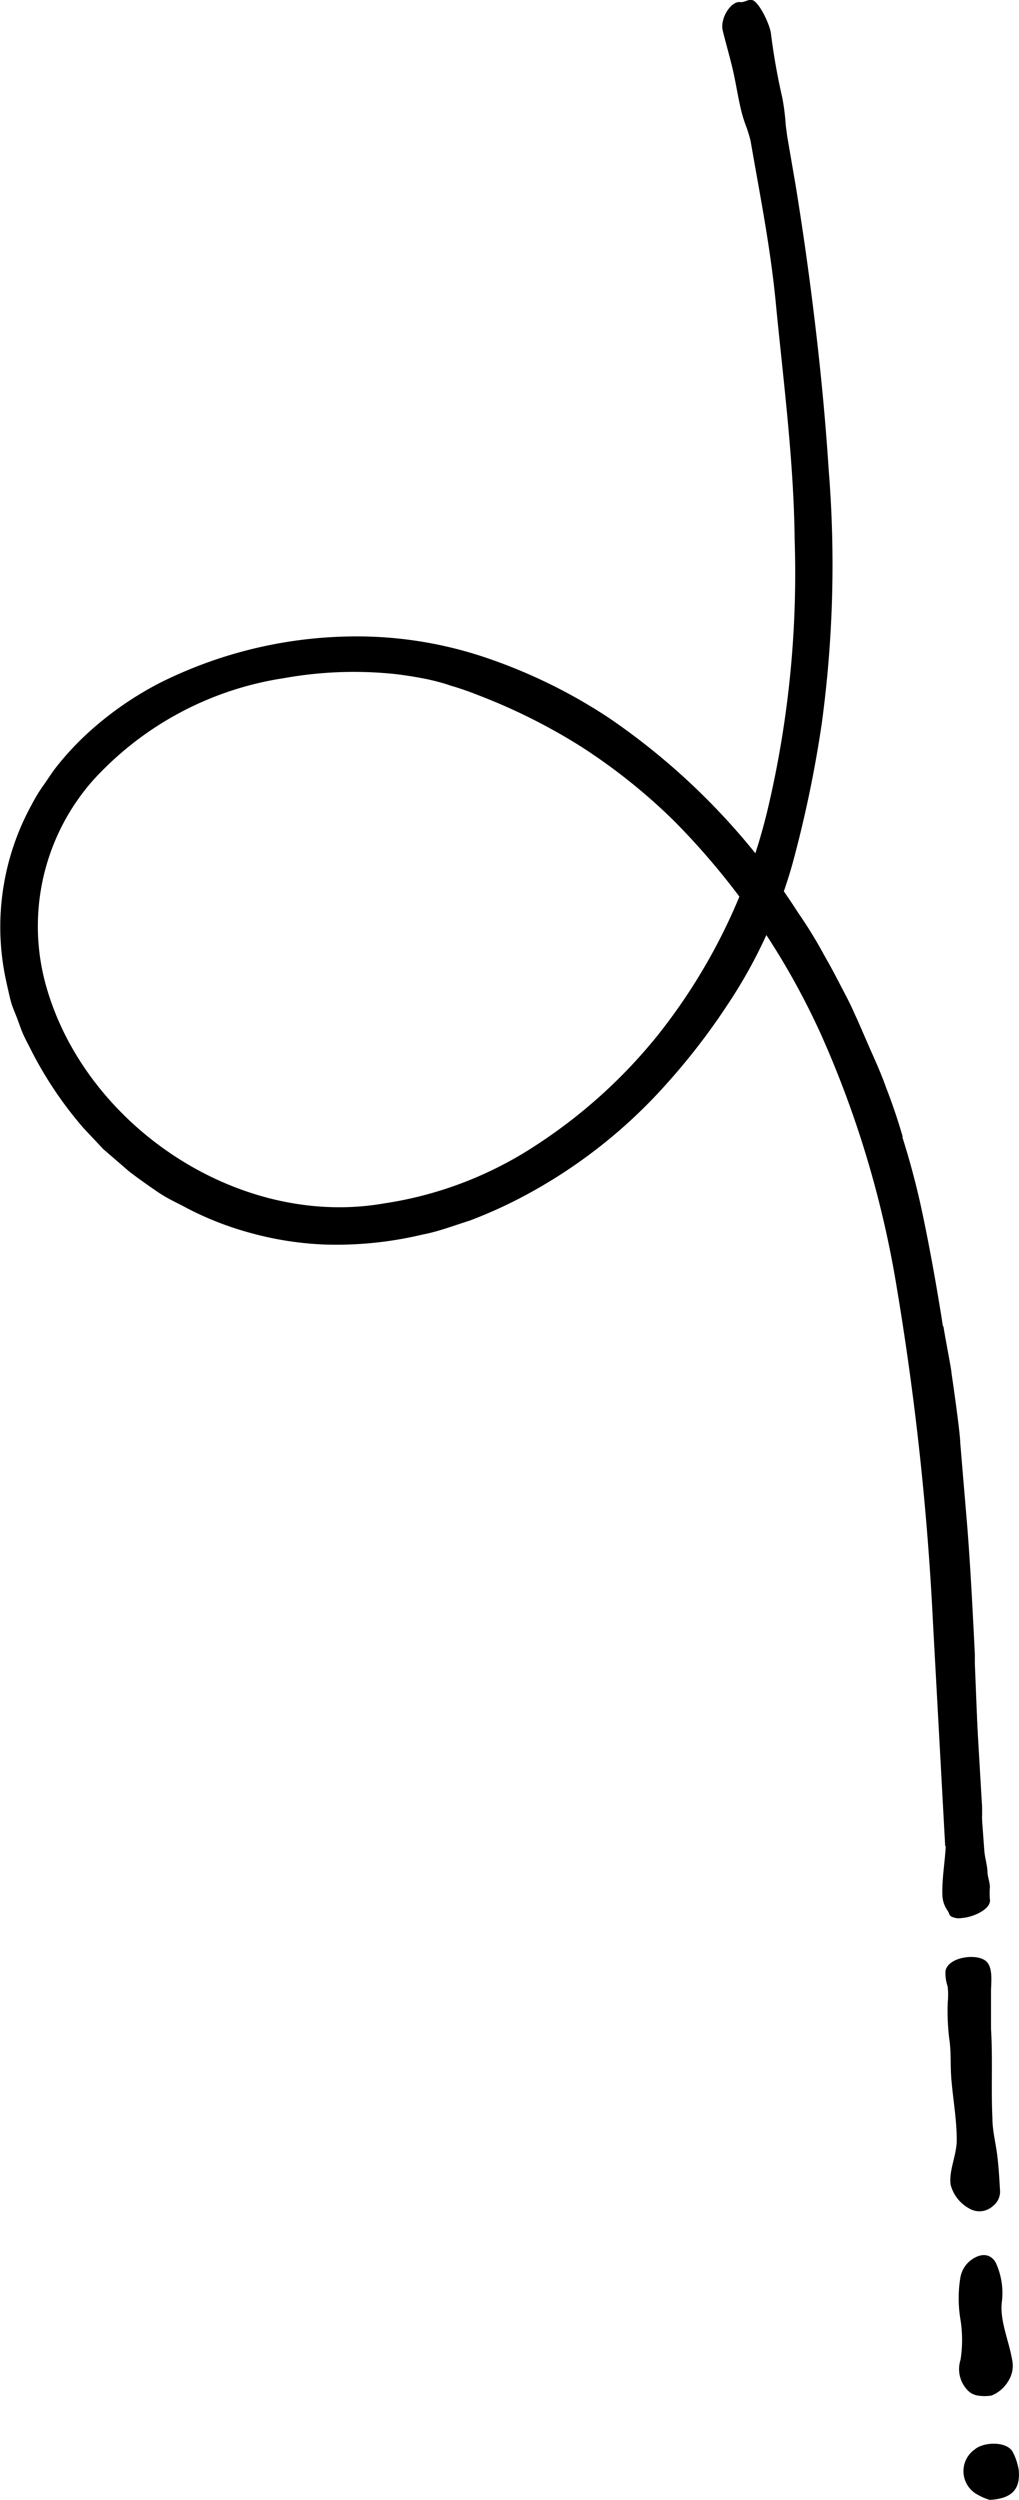 <svg xmlns="http://www.w3.org/2000/svg" viewBox="0 0 73.17 179.49"><path d="M71.08 136.37a5.13 5.13 0 010-.87c0-.3-.14-.71-.17-1 0-.54-.19-1.08-.23-1.62l-.17-2.3-.25-4.65-.26-6.47v-.68c-.15-3-.3-6-.53-9-.14-1.68-.49-5.83-.52-6.21 0-.63-.53-4.36-.63-5 0-.25-.35-1.95-.58-3.35-1 .09-1.77.55-2.71.62.66 4.33 1.18 8.7 1.51 13 .4 5.34.66 10.71 1 16.08l.39 7c0 1.4-.31 2.82-.26 4.17a2 2 0 00.31 1c.21.3.16.4.3.5a1.18 1.18 0 00.81.12c.84-.06 2.11-.66 1.99-1.34zm-9.54-63.2l-.23-.5c-.13-.31-.33-.72-.56-1.16-.46-.88-1-1.94-1.38-2.59l-.31-.56a31.87 31.87 0 00-1.74-2.81 48.77 48.77 0 00-13.59-14 38.22 38.22 0 00-8.87-4.34A28.9 28.9 0 0025 45.7 31.56 31.56 0 0011.54 49a23.9 23.9 0 00-5.22 3.62A20.47 20.47 0 004.1 55c-.34.42-.63.89-.94 1.33a10.88 10.88 0 00-.85 1.38A18.21 18.21 0 00.42 70.34c.11.5.22 1 .33 1.45s.31.88.47 1.3.3.86.49 1.27.41.8.61 1.21A27.71 27.71 0 006 81l1.42 1.51 1.84 1.59c.66.51 1.36 1 2 1.44s1.28.75 1.78 1a22.66 22.66 0 005 2 23.44 23.44 0 005.31.82 26.71 26.71 0 007-.72c1.16-.22 2.26-.65 3.38-1a33.94 33.94 0 003.21-1.41 36.93 36.93 0 0010.95-8.44 47.5 47.5 0 004.43-5.77A35.5 35.5 0 0056.91 62 86.41 86.41 0 0059 52a84.59 84.59 0 00.51-18.2c-.31-4.8-.8-9.33-1.39-13.8-.3-2.25-.63-4.49-1-6.76l-.59-3.43-.11-.83A15.59 15.59 0 0056.17 7a46 46 0 01-.82-4.66C55.23 1.65 54.48.1 54 0c-.28-.06-.56.19-.85.15-.65-.09-1.47 1.16-1.25 2.06s.51 1.89.73 2.84.37 2 .62 3a9.82 9.82 0 00.38 1.16c.06.19.13.39.18.58l.08.29.12.69c.62 3.55 1.3 7 1.68 10.81.53 5.54 1.31 11.42 1.37 17.15a73.61 73.61 0 01-1.81 18.84 41.54 41.54 0 01-8.06 16.81 37.32 37.32 0 01-8.78 7.9 27.1 27.1 0 01-10.8 4.12C17.1 88.25 6 80.74 3.26 70.61a15.83 15.83 0 013.4-14.56 23.24 23.24 0 0113.74-7.36 28.32 28.32 0 018-.29 28.05 28.05 0 017.7 2.06 37.16 37.16 0 018.63 5 39.08 39.08 0 017 7l.66.87.11.14c1.29 1.69 2.56 3.61 3.75 5.55a54.34 54.34 0 015.4 12c1 .42 2.35 1 3.17.6a40.62 40.62 0 00-1.19-3.52c-.28-.8-.63-1.61-1-2.44s-.72-1.66-1.09-2.49z" fill="currentColor"/><path d="M70.5 132.57a8.72 8.72 0 010-1.16c0-.51.05-1.48 0-2l-.5-8.52c-.54-8.84-1-17.78-2.45-26.66-.38-2.33-.8-4.67-1.29-7A56.65 56.65 0 0063 76.78a85.2 85.2 0 00-4.57-9.11 48.44 48.44 0 00-12-14c-1-.86-2.14-1.57-3.2-2.33S41.11 50 40 49.45a35.91 35.91 0 00-7.11-2.81 31.08 31.08 0 00-12.78-.4 6.21 6.21 0 012.64 1.89 25.44 25.44 0 019.32 1l.26.09a21.31 21.31 0 012 .69 41.94 41.94 0 017.43 3.72 41.78 41.78 0 016.63 5.3A52.72 52.72 0 0159 74.38a73.71 73.71 0 015.41 18.17A207.23 207.23 0 0167 116.64l.87 15.92a4.07 4.07 0 012.63.01zm.79 25.83a1.43 1.43 0 01-1.49.27 2.72 2.72 0 01-1.54-1.81c-.14-1 .44-2.13.44-3.2 0-1.47-.27-2.94-.39-4.42-.08-1 0-1.92-.15-2.86a17 17 0 01-.11-2.57 5.7 5.7 0 000-1.17 3 3 0 01-.16-1.12c.18-1 2.22-1.3 2.91-.71.53.45.36 1.56.36 2.18v2.67c.13 2.13 0 4.28.1 6.41 0 .91.24 1.8.35 2.7s.15 1.7.2 2.56a1.31 1.31 0 01-.52 1.07zM71.2 172a3.09 3.09 0 01-1 0 1.26 1.26 0 01-.74-.4 2.18 2.18 0 01-.49-2.16 9.2 9.2 0 000-2.87 9.22 9.22 0 010-3.1 2 2 0 01.72-1.17c.6-.46 1.35-.61 1.8.14a5.18 5.18 0 01.44 2.91c-.13 1.34.53 2.75.76 4.15a2 2 0 01-.22 1.34A2.49 2.49 0 0171.2 172zm-.13 7.49a3.66 3.66 0 01-.83-.35 1.91 1.91 0 01-.25-3.27c.63-.54 2.26-.61 2.72.16a4.27 4.27 0 01.44 1.32c.1 1.12-.23 2.05-2.08 2.14z" fill="currentColor"/></svg>